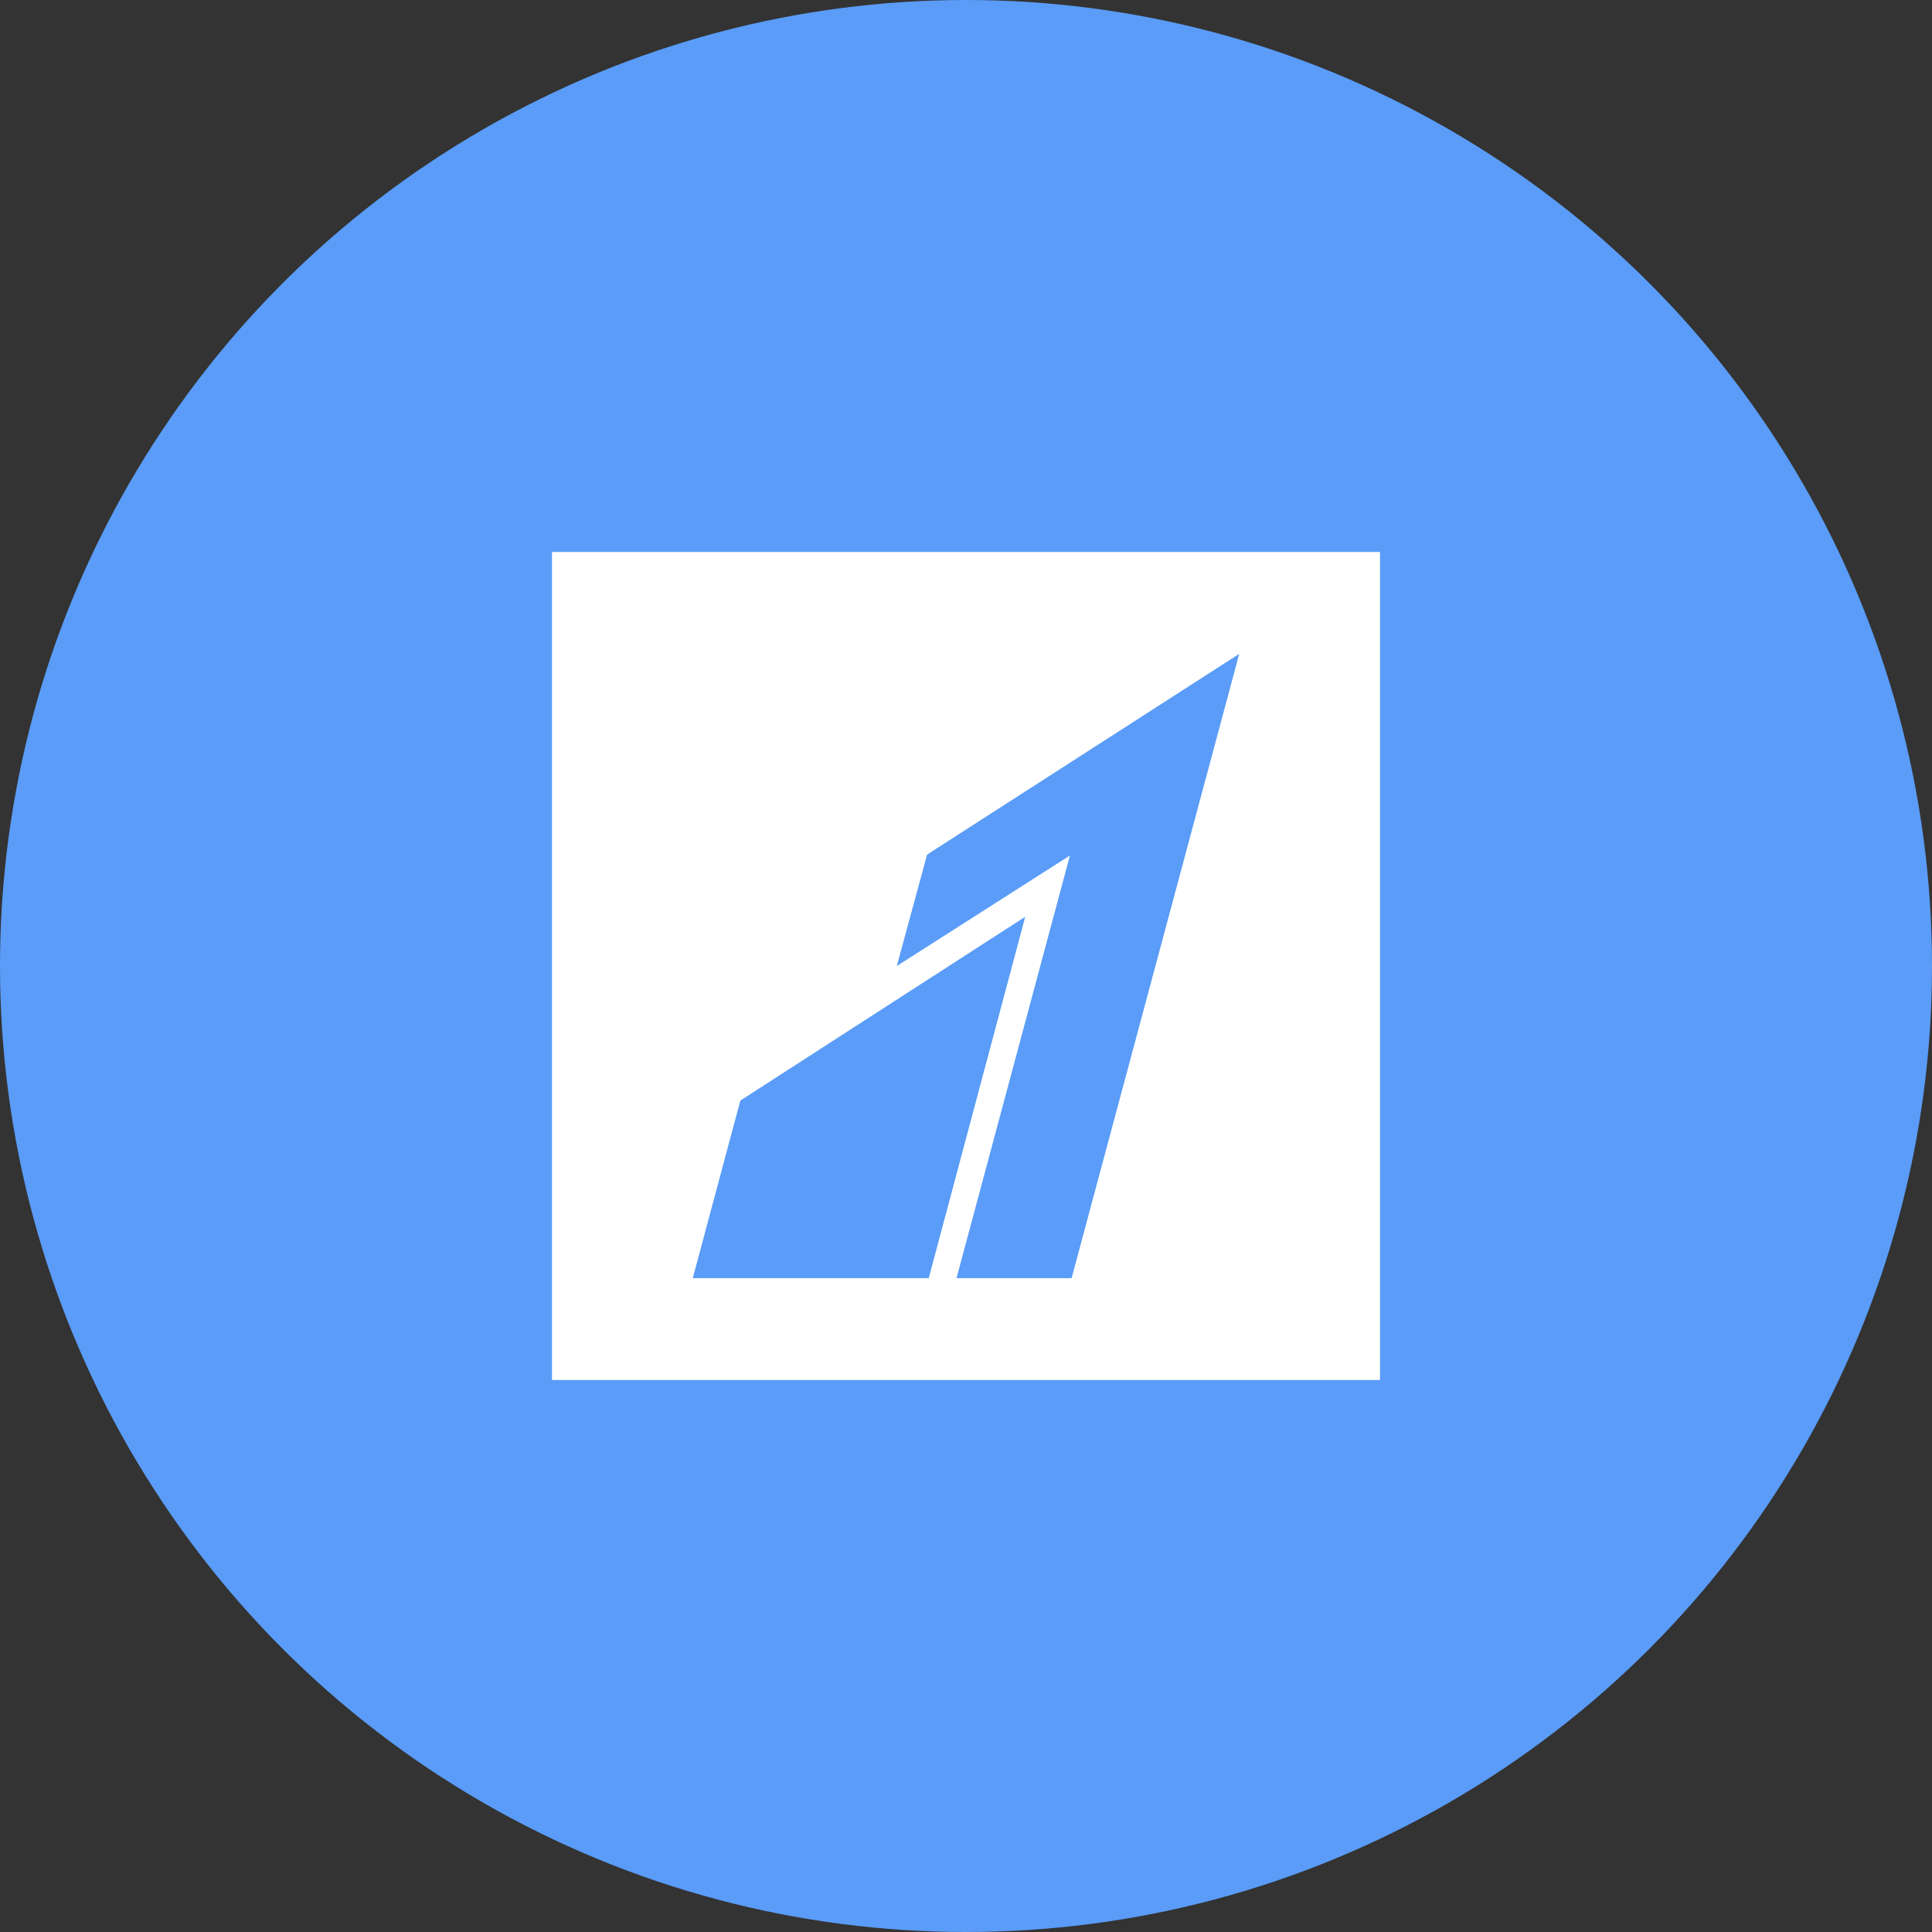<svg width="35" height="35" viewBox="0 0 35 35" fill="none" xmlns="http://www.w3.org/2000/svg">
<rect x="0" y="0" width="35" height="35" fill="#333333" stroke="none"/>
<circle cx="17.5" cy="17.5" r="17.5" fill="#5A9CF8"/>
<path d="M10 10V25H25V10H10ZM12.55 23.155L13.412 19.938L18.573 16.608L16.825 23.155H12.55ZM19.413 23.155H17.328L19.383 15.498L16.247 17.5L16.795 15.482L22.45 11.845L19.413 23.155Z" fill="white"/>
</svg>
